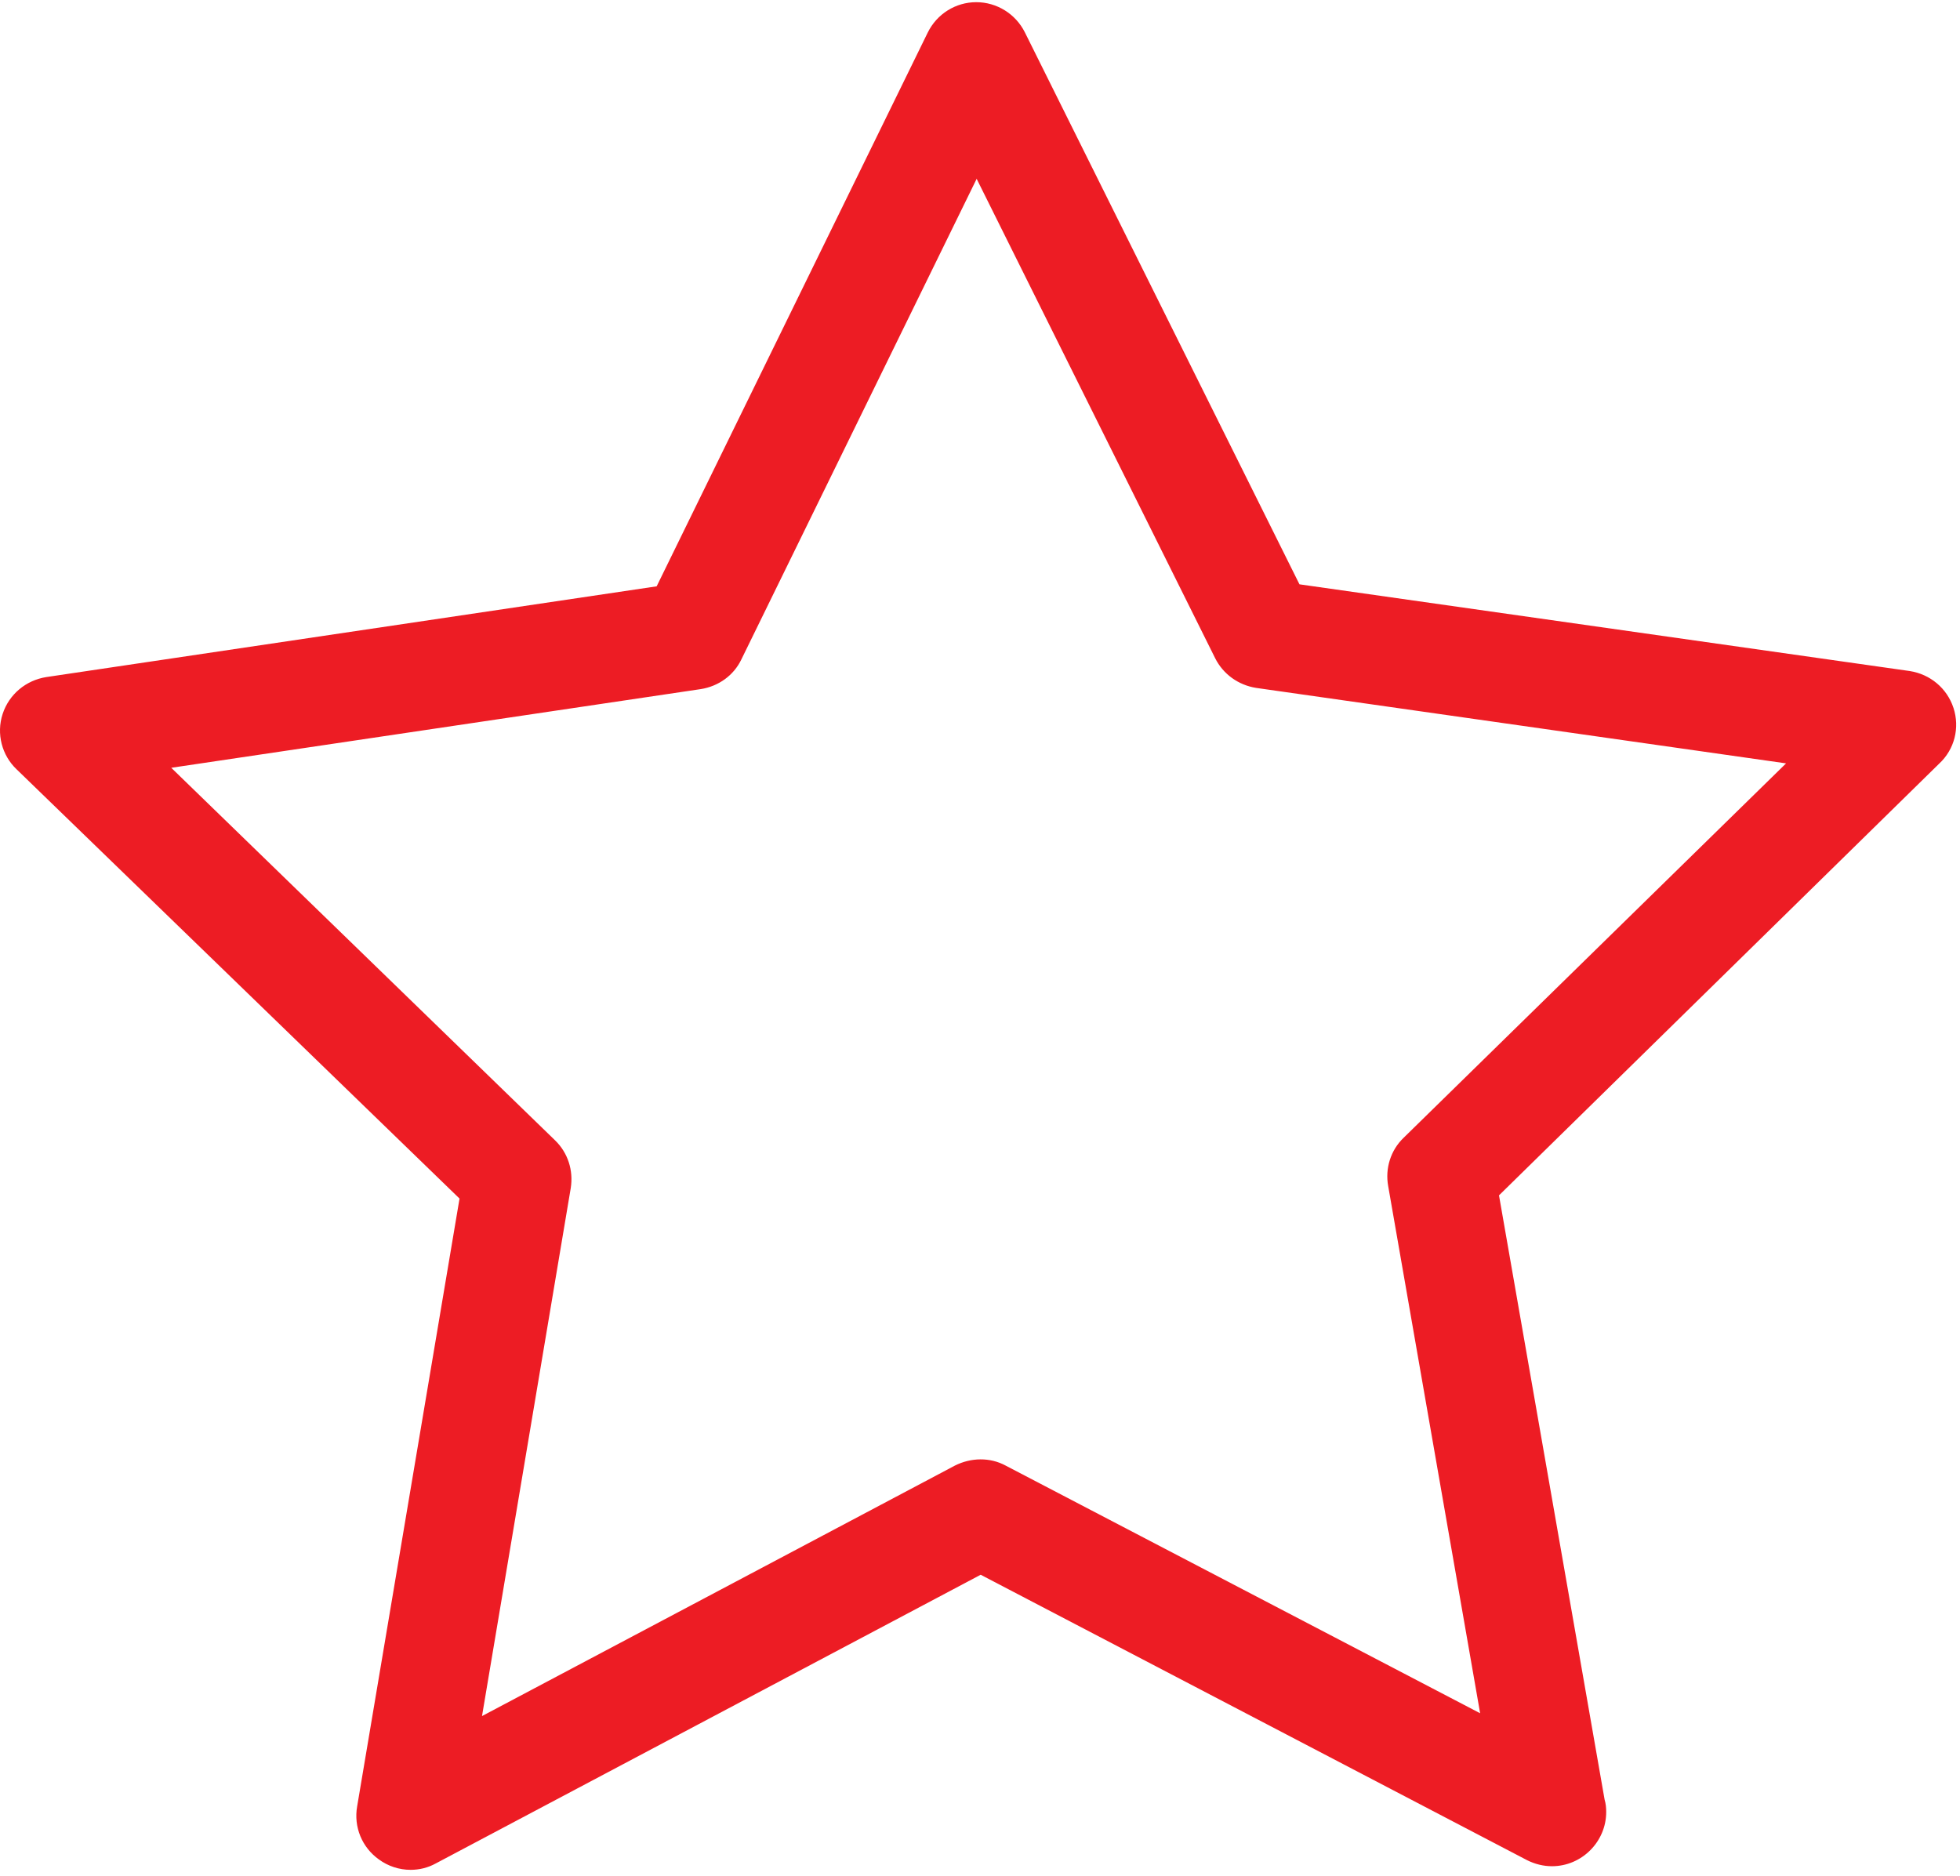 <?xml version="1.0" encoding="UTF-8"?>
<svg width="513px" height="491px" viewBox="0 0 513 491" version="1.1" xmlns="http://www.w3.org/2000/svg" xmlns:xlink="http://www.w3.org/1999/xlink">
    <!-- Generator: Sketch 52.3 (67297) - http://www.bohemiancoding.com/sketch -->
    <title>Untitled</title>
    <desc>Created with Sketch.</desc>
    <g id="Page-1" stroke="none" stroke-width="1" fill="none" fill-rule="evenodd">
        <g id="favorite-white" transform="translate(0, 0.559)" fill="#ED1C24" fill-rule="nonzero">
            <path d="M511.298,184.752 C509.617,179.603 505.203,175.925 499.844,175.084 L340.114,152.386 L268.235,7.893 C265.818,3.059 260.879,0.012 255.52,0.012 C250.16,0.012 245.221,3.059 242.804,7.998 L171.872,152.911 L12.142,176.66 C6.782,177.501 2.369,181.179 0.687,186.328 C-0.994,191.477 0.477,197.152 4.365,200.83 L120.275,313.167 L93.478,472.266 C92.532,477.625 94.739,482.985 99.152,486.137 C101.569,487.924 104.512,488.87 107.454,488.87 C109.766,488.87 111.973,488.344 114.075,487.188 L256.676,411.632 L399.697,486.348 C401.799,487.398 404.006,487.924 406.212,487.924 C413.989,487.924 420.399,481.514 420.399,473.737 C420.399,472.581 420.294,471.53 419.979,470.48 L392.341,312.326 L507.515,199.359 C511.613,195.576 512.979,189.901 511.298,184.752 Z M367.331,297.299 C363.968,300.556 362.497,305.285 363.338,309.909 L387.402,447.886 L263.191,383.048 C259.093,380.842 254.154,380.947 249.95,383.048 L126.159,448.622 L149.383,310.434 C150.119,305.811 148.648,301.187 145.285,297.929 L44.823,200.41 L183.431,179.813 C188.055,179.077 192.048,176.24 194.045,172.037 L255.625,46.249 L318.046,171.721 C320.147,175.925 324.141,178.762 328.764,179.498 L467.477,199.254 L367.331,297.299 Z" id="Shape"></path>
        </g>
    </g>
</svg>